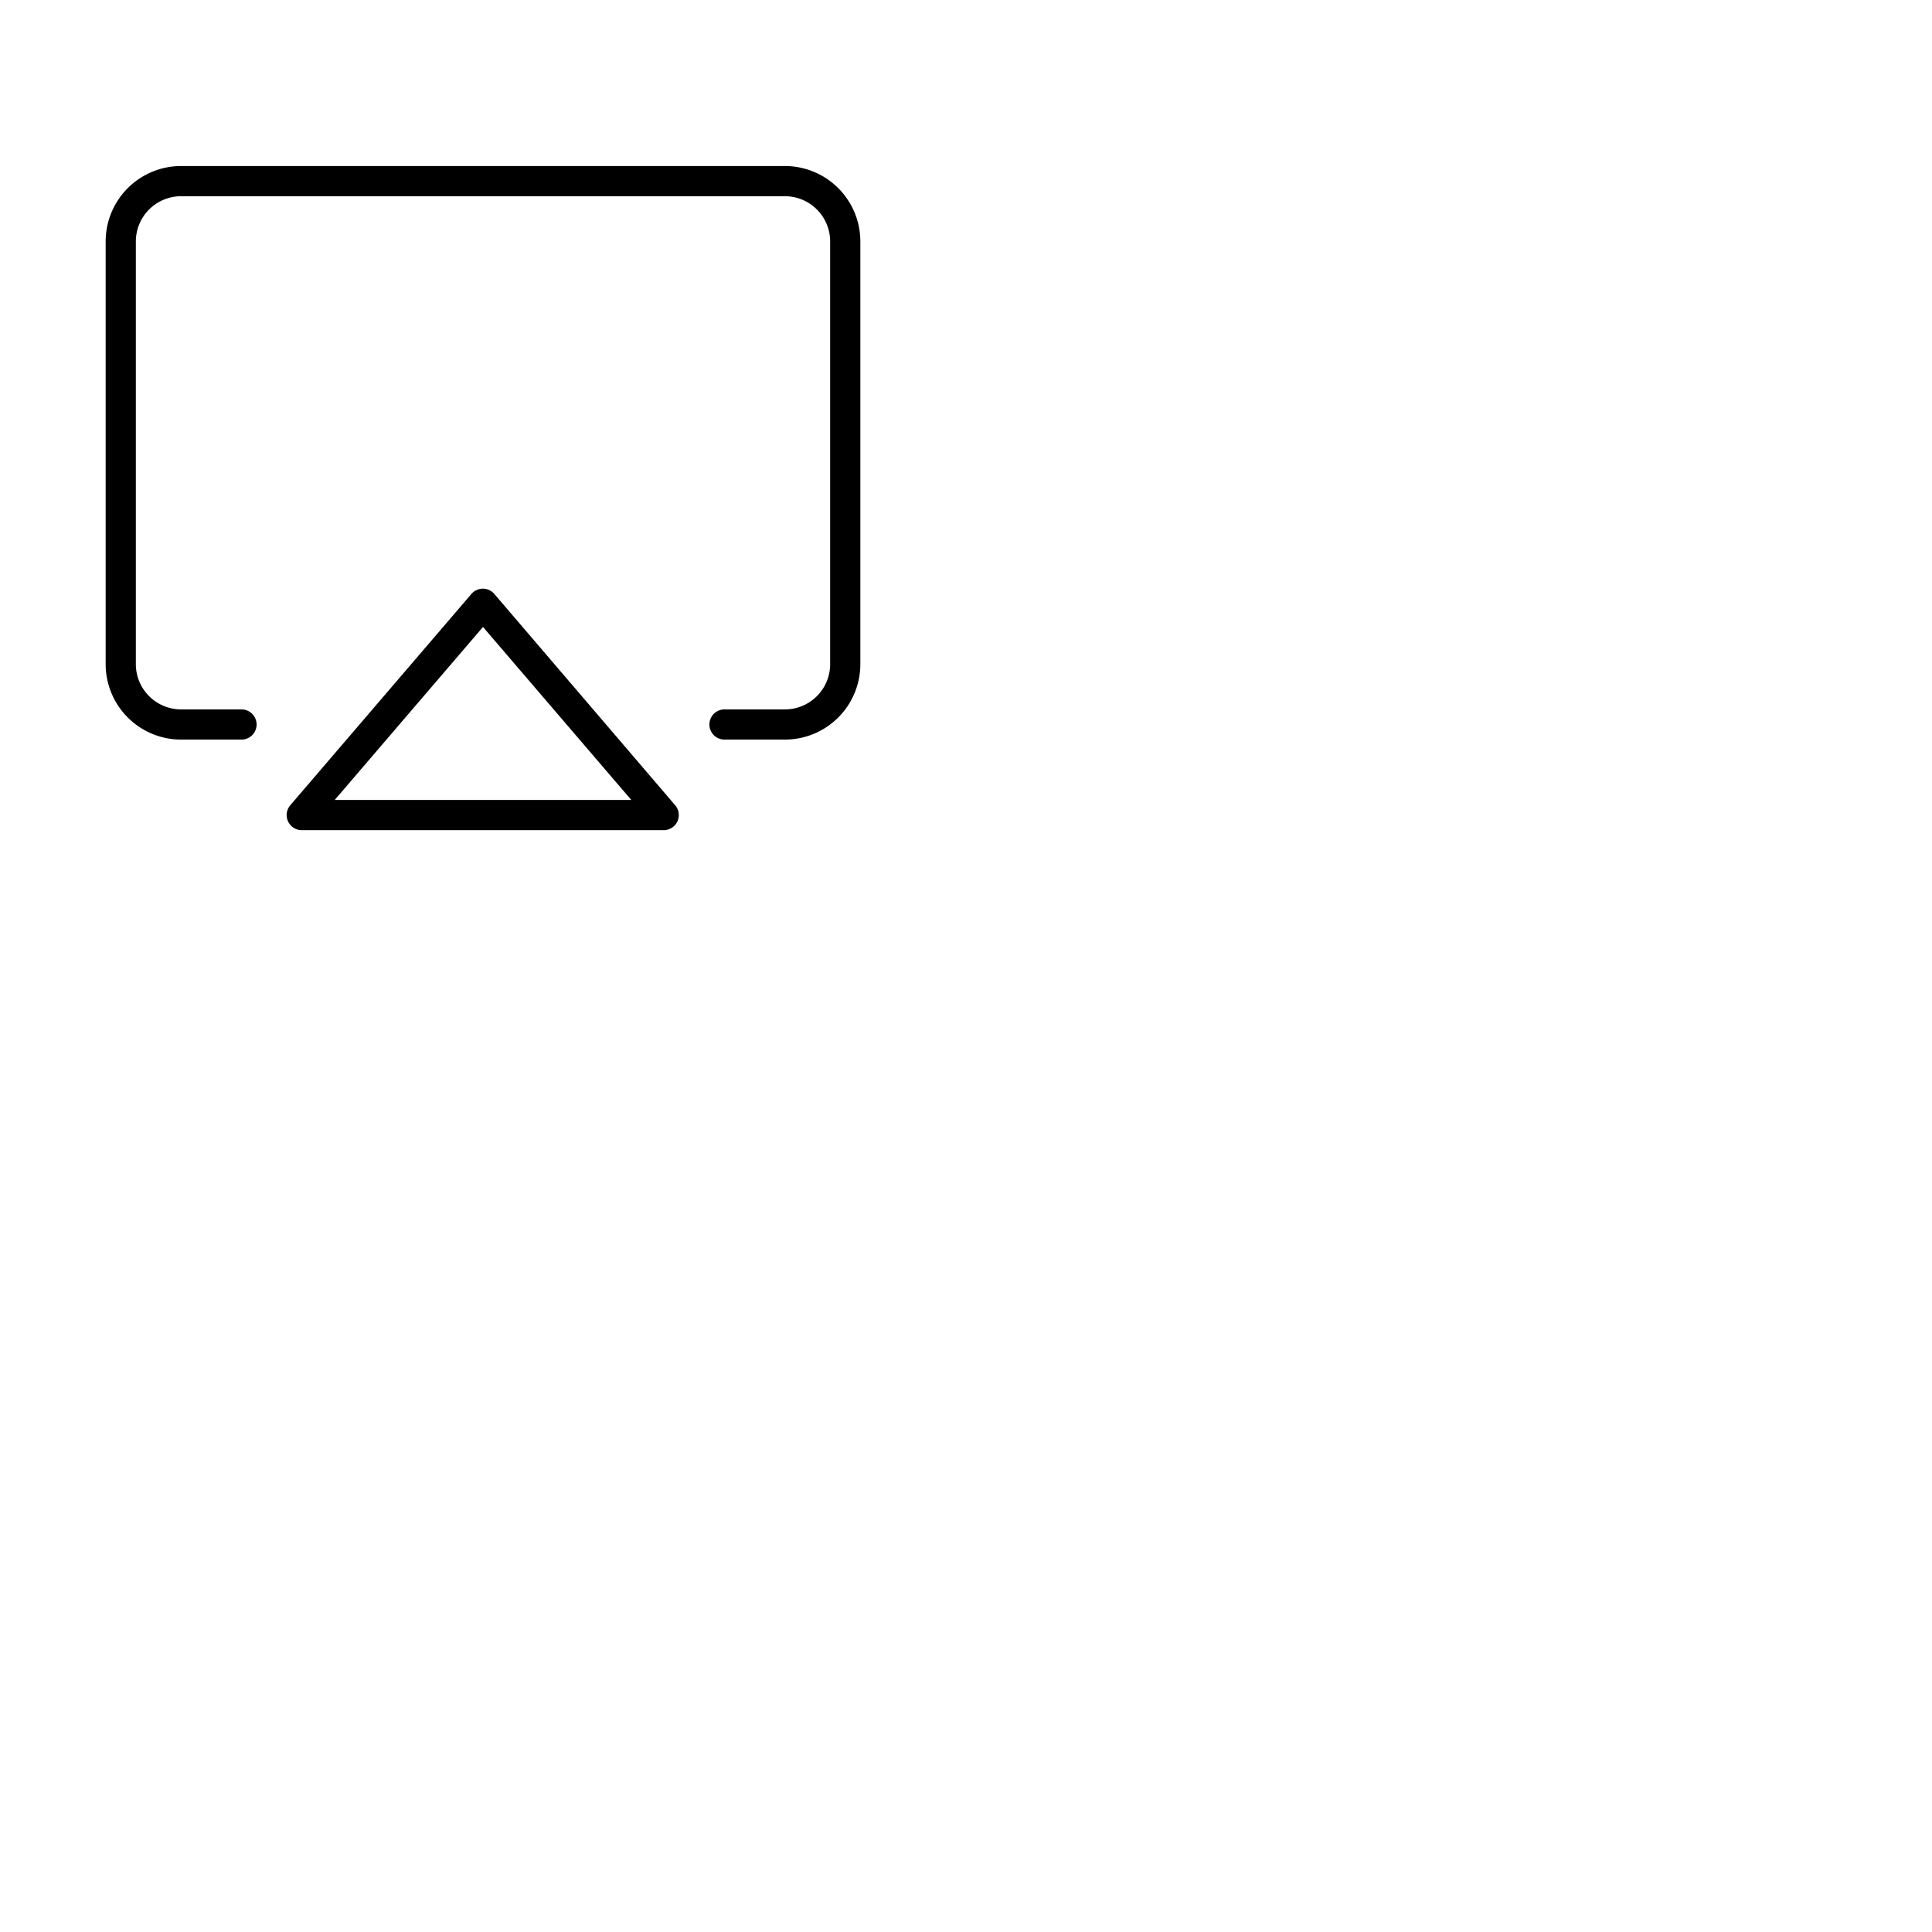 <svg xmlns="http://www.w3.org/2000/svg" version="1.1" viewBox="0 0 512 512" fill="currentColor"><path fill="currentColor" d="M131 157.4a4 4 0 0 0-6.07 0l-48 56a4 4 0 0 0 3 6.6h96a4 4 0 0 0 3-6.6ZM88.7 212l39.3-45.85L167.3 212ZM228 64v112a20 20 0 0 1-20 20h-16a4 4 0 0 1 0-8h16a12 12 0 0 0 12-12V64a12 12 0 0 0-12-12H48a12 12 0 0 0-12 12v112a12 12 0 0 0 12 12h16a4 4 0 0 1 0 8H48a20 20 0 0 1-20-20V64a20 20 0 0 1 20-20h160a20 20 0 0 1 20 20"/></svg>